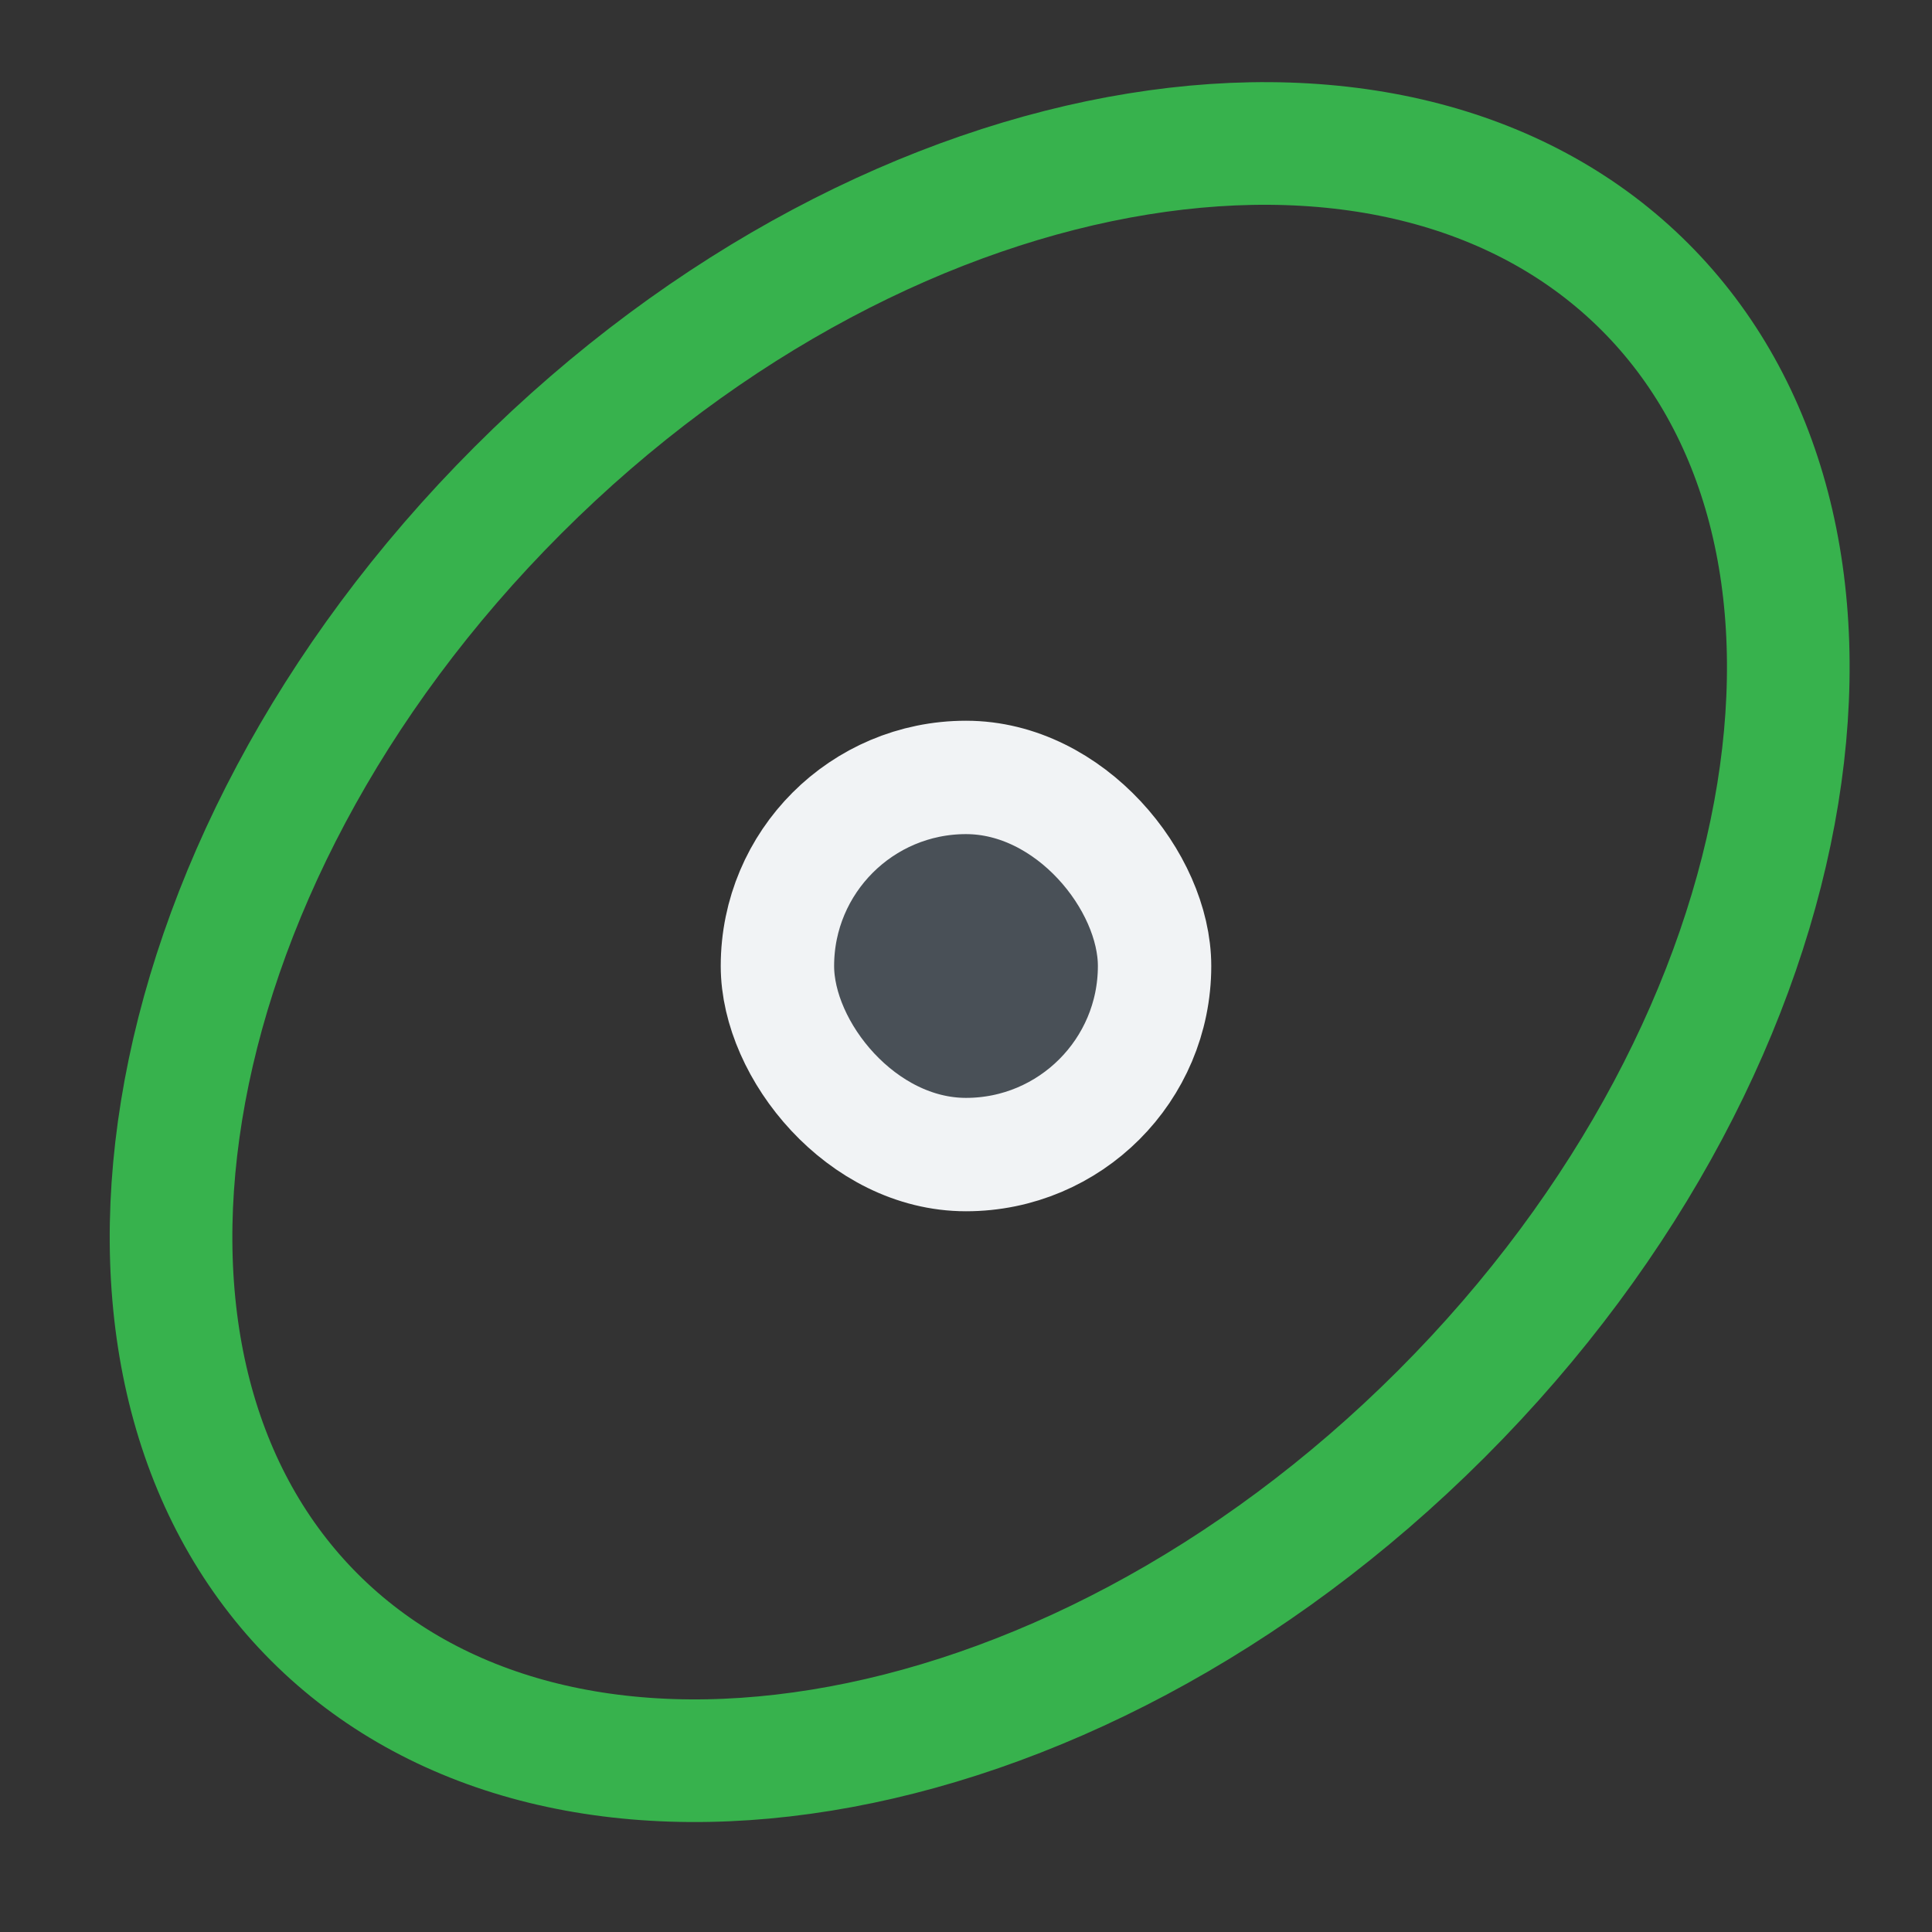 <?xml version="1.0" encoding="UTF-8" standalone="no"?>
<svg
   width="48"
   height="48"
   viewBox="0 0 48 48"
   fill="none"
   version="1.1"
   id="svg10"
   sodipodi:docname="Sketcher_Element_Ellipse_Edge_2.svg"
   inkscape:version="1.2.2 (b0a8486541, 2022-12-01)"
   xmlns:inkscape="http://www.inkscape.org/namespaces/inkscape"
   xmlns:sodipodi="http://sodipodi.sourceforge.net/DTD/sodipodi-0.dtd"
   xmlns="http://www.w3.org/2000/svg"
   xmlns:svg="http://www.w3.org/2000/svg">
  <rect x="0" y="0" width="48" height="48" fill="#333333" stroke="none"/>
  <defs
     id="defs14" />
  <sodipodi:namedview
     id="namedview12"
     pagecolor="#505050"
     bordercolor="#ffffff"
     borderopacity="1"
     inkscape:showpageshadow="0"
     inkscape:pageopacity="0"
     inkscape:pagecheckerboard="1"
     inkscape:deskcolor="#505050"
     showgrid="false"
     inkscape:zoom="22.833334"
     inkscape:cx="19.445255"
     inkscape:cy="23.89051"
     inkscape:window-width="2560"
     inkscape:window-height="1369"
     inkscape:window-x="0"
     inkscape:window-y="0"
     inkscape:window-maximized="1"
     inkscape:current-layer="svg10"
     showguides="true">
    <sodipodi:guide
       position="-10.343,45.956"
       orientation="0,-1"
       id="guide236"
       inkscape:locked="false" />
    <sodipodi:guide
       position="2.002,45.956"
       orientation="1,0"
       id="guide238"
       inkscape:locked="false" />
    <sodipodi:guide
       position="45.988,20.314"
       orientation="1,0"
       id="guide240"
       inkscape:locked="false" />
    <sodipodi:guide
       position="11.427,1.981"
       orientation="0,-1"
       id="guide242"
       inkscape:locked="false" />
    <sodipodi:guide
       position="28.204,19.883"
       orientation="-0.707,-0.707"
       id="guide294"
       inkscape:locked="false" />
    <sodipodi:guide
       position="27.766,27.591"
       orientation="0.707,-0.707"
       id="guide296"
       inkscape:locked="false" />
  </sodipodi:namedview>
  <path
     d="M 40.867,7.127 C 43.834,10.094 45,14.589 44.168,19.72 43.337,24.847 40.519,30.421 35.812,35.128 31.106,39.834 25.532,42.652 20.405,43.483 15.274,44.315 10.778,43.149 7.812,40.182 4.845,37.215 3.679,32.72 4.511,27.589 5.342,22.462 8.159,16.888 12.866,12.181 17.573,7.474 23.146,4.657 28.274,3.826 33.405,2.994 37.9,4.16 40.867,7.127 Z"
     stroke="#f2f2f2"
     id="path4"
     style="stroke-width:3.047;stroke-dasharray:none;stroke:#37b24d" />
  <rect
     x="19.315"
     y="19.315"
     width="9.37"
     height="9.37"
     rx="4.685"
     id="rect2"
     style="fill:#495057;stroke:#f1f3f5;stroke-width:2.817;stroke-dasharray:none" />
</svg>
